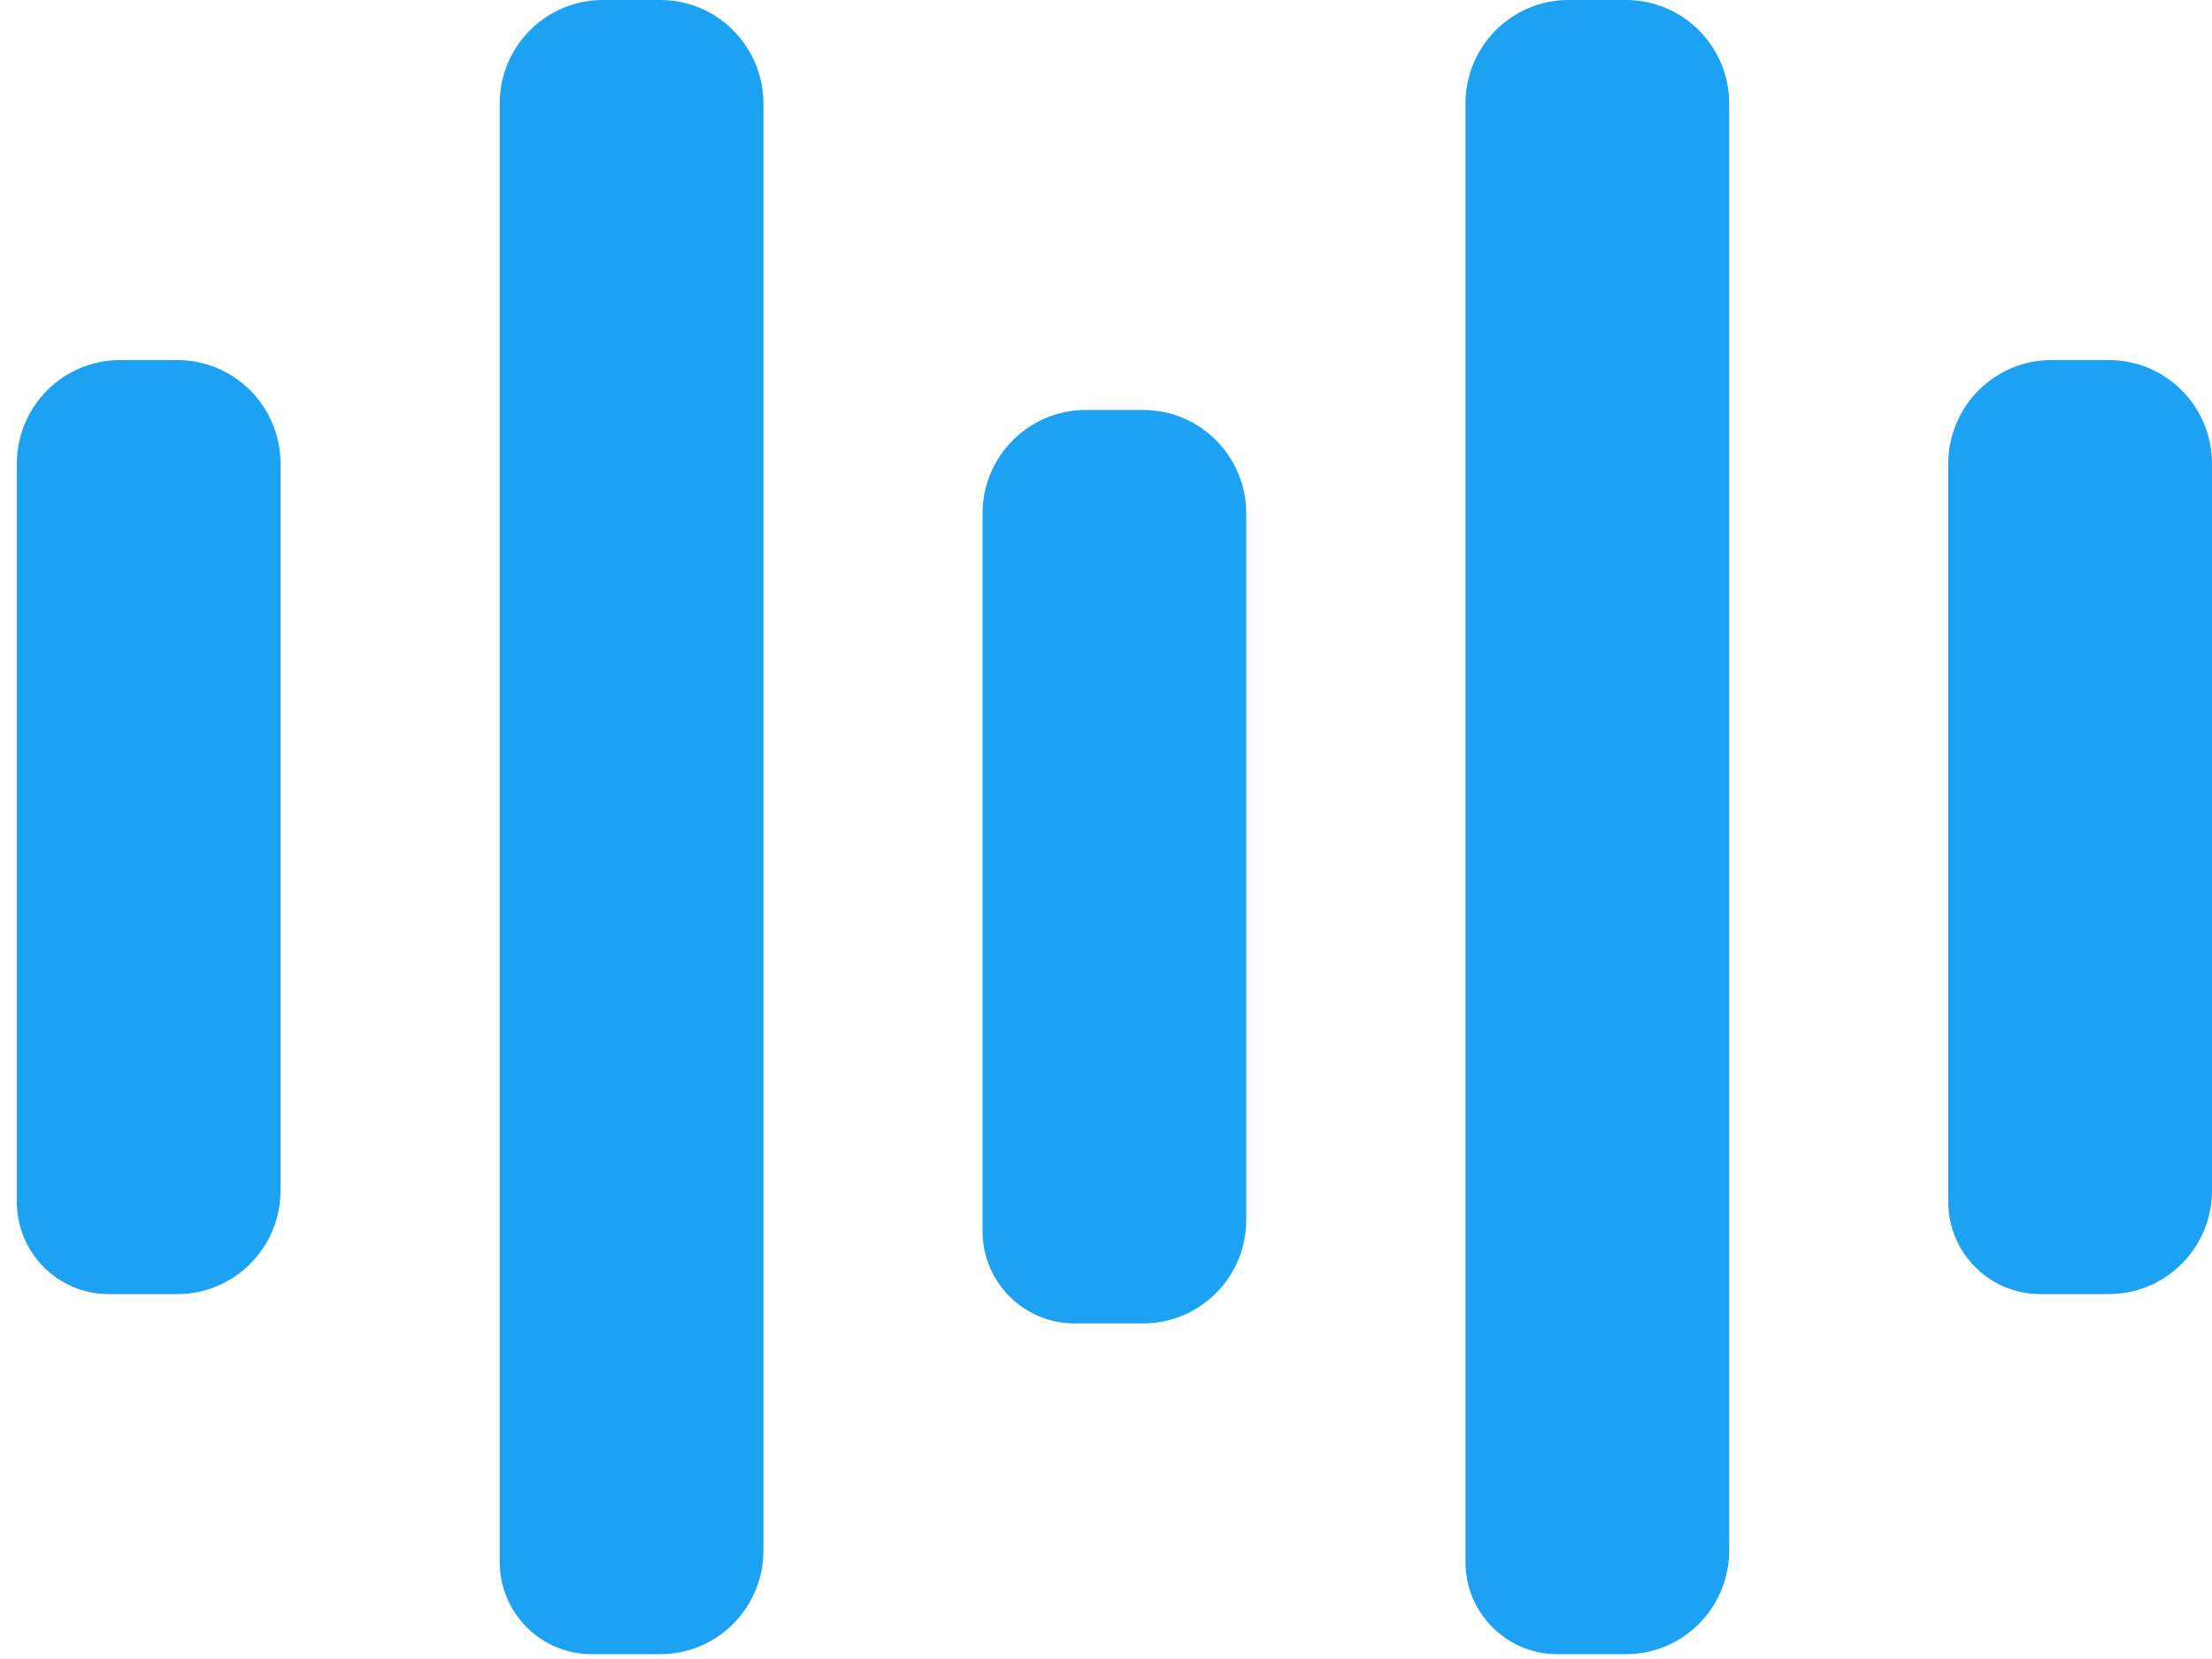 <svg width="32" height="24" viewBox="0 0 32 24" fill="none" xmlns="http://www.w3.org/2000/svg">
<path fill-rule="evenodd" clip-rule="evenodd" d="M29.514 18.721H30.508C31.332 18.721 32 18.05 32 17.223V6.707C32 5.88 31.332 5.209 30.508 5.209H29.677C28.853 5.209 28.185 5.88 28.185 6.707V17.387C28.185 18.123 28.78 18.721 29.514 18.721Z" fill="#1DA1F2"/>
<path fill-rule="evenodd" clip-rule="evenodd" d="M8.557 23.93H9.552C10.376 23.93 11.044 23.259 11.044 22.431V1.498C11.044 0.671 10.376 0 9.552 0H8.721C7.897 0 7.229 0.671 7.229 1.498V22.596C7.229 23.332 7.824 23.93 8.557 23.93Z" fill="#1DA1F2"/>
<path fill-rule="evenodd" clip-rule="evenodd" d="M22.528 23.93H23.523C24.346 23.93 25.015 23.259 25.015 22.431V1.498C25.015 0.671 24.346 0 23.523 0H22.692C21.868 0 21.2 0.671 21.2 1.498V22.596C21.2 23.332 21.795 23.93 22.528 23.93Z" fill="#1DA1F2"/>
<path fill-rule="evenodd" clip-rule="evenodd" d="M1.572 18.721H2.566C3.39 18.721 4.058 18.05 4.058 17.223V6.707C4.058 5.88 3.39 5.209 2.566 5.209H1.736C0.912 5.209 0.244 5.88 0.244 6.707V17.387C0.244 18.123 0.838 18.721 1.572 18.721Z" fill="#1DA1F2"/>
<path fill-rule="evenodd" clip-rule="evenodd" d="M15.543 19.145H16.537C17.361 19.145 18.029 18.474 18.029 17.646V7.429C18.029 6.601 17.361 5.931 16.537 5.931H15.706C14.883 5.931 14.214 6.601 14.214 7.429V17.811C14.214 18.547 14.809 19.145 15.543 19.145Z" fill="#1DA1F2"/>
</svg>
